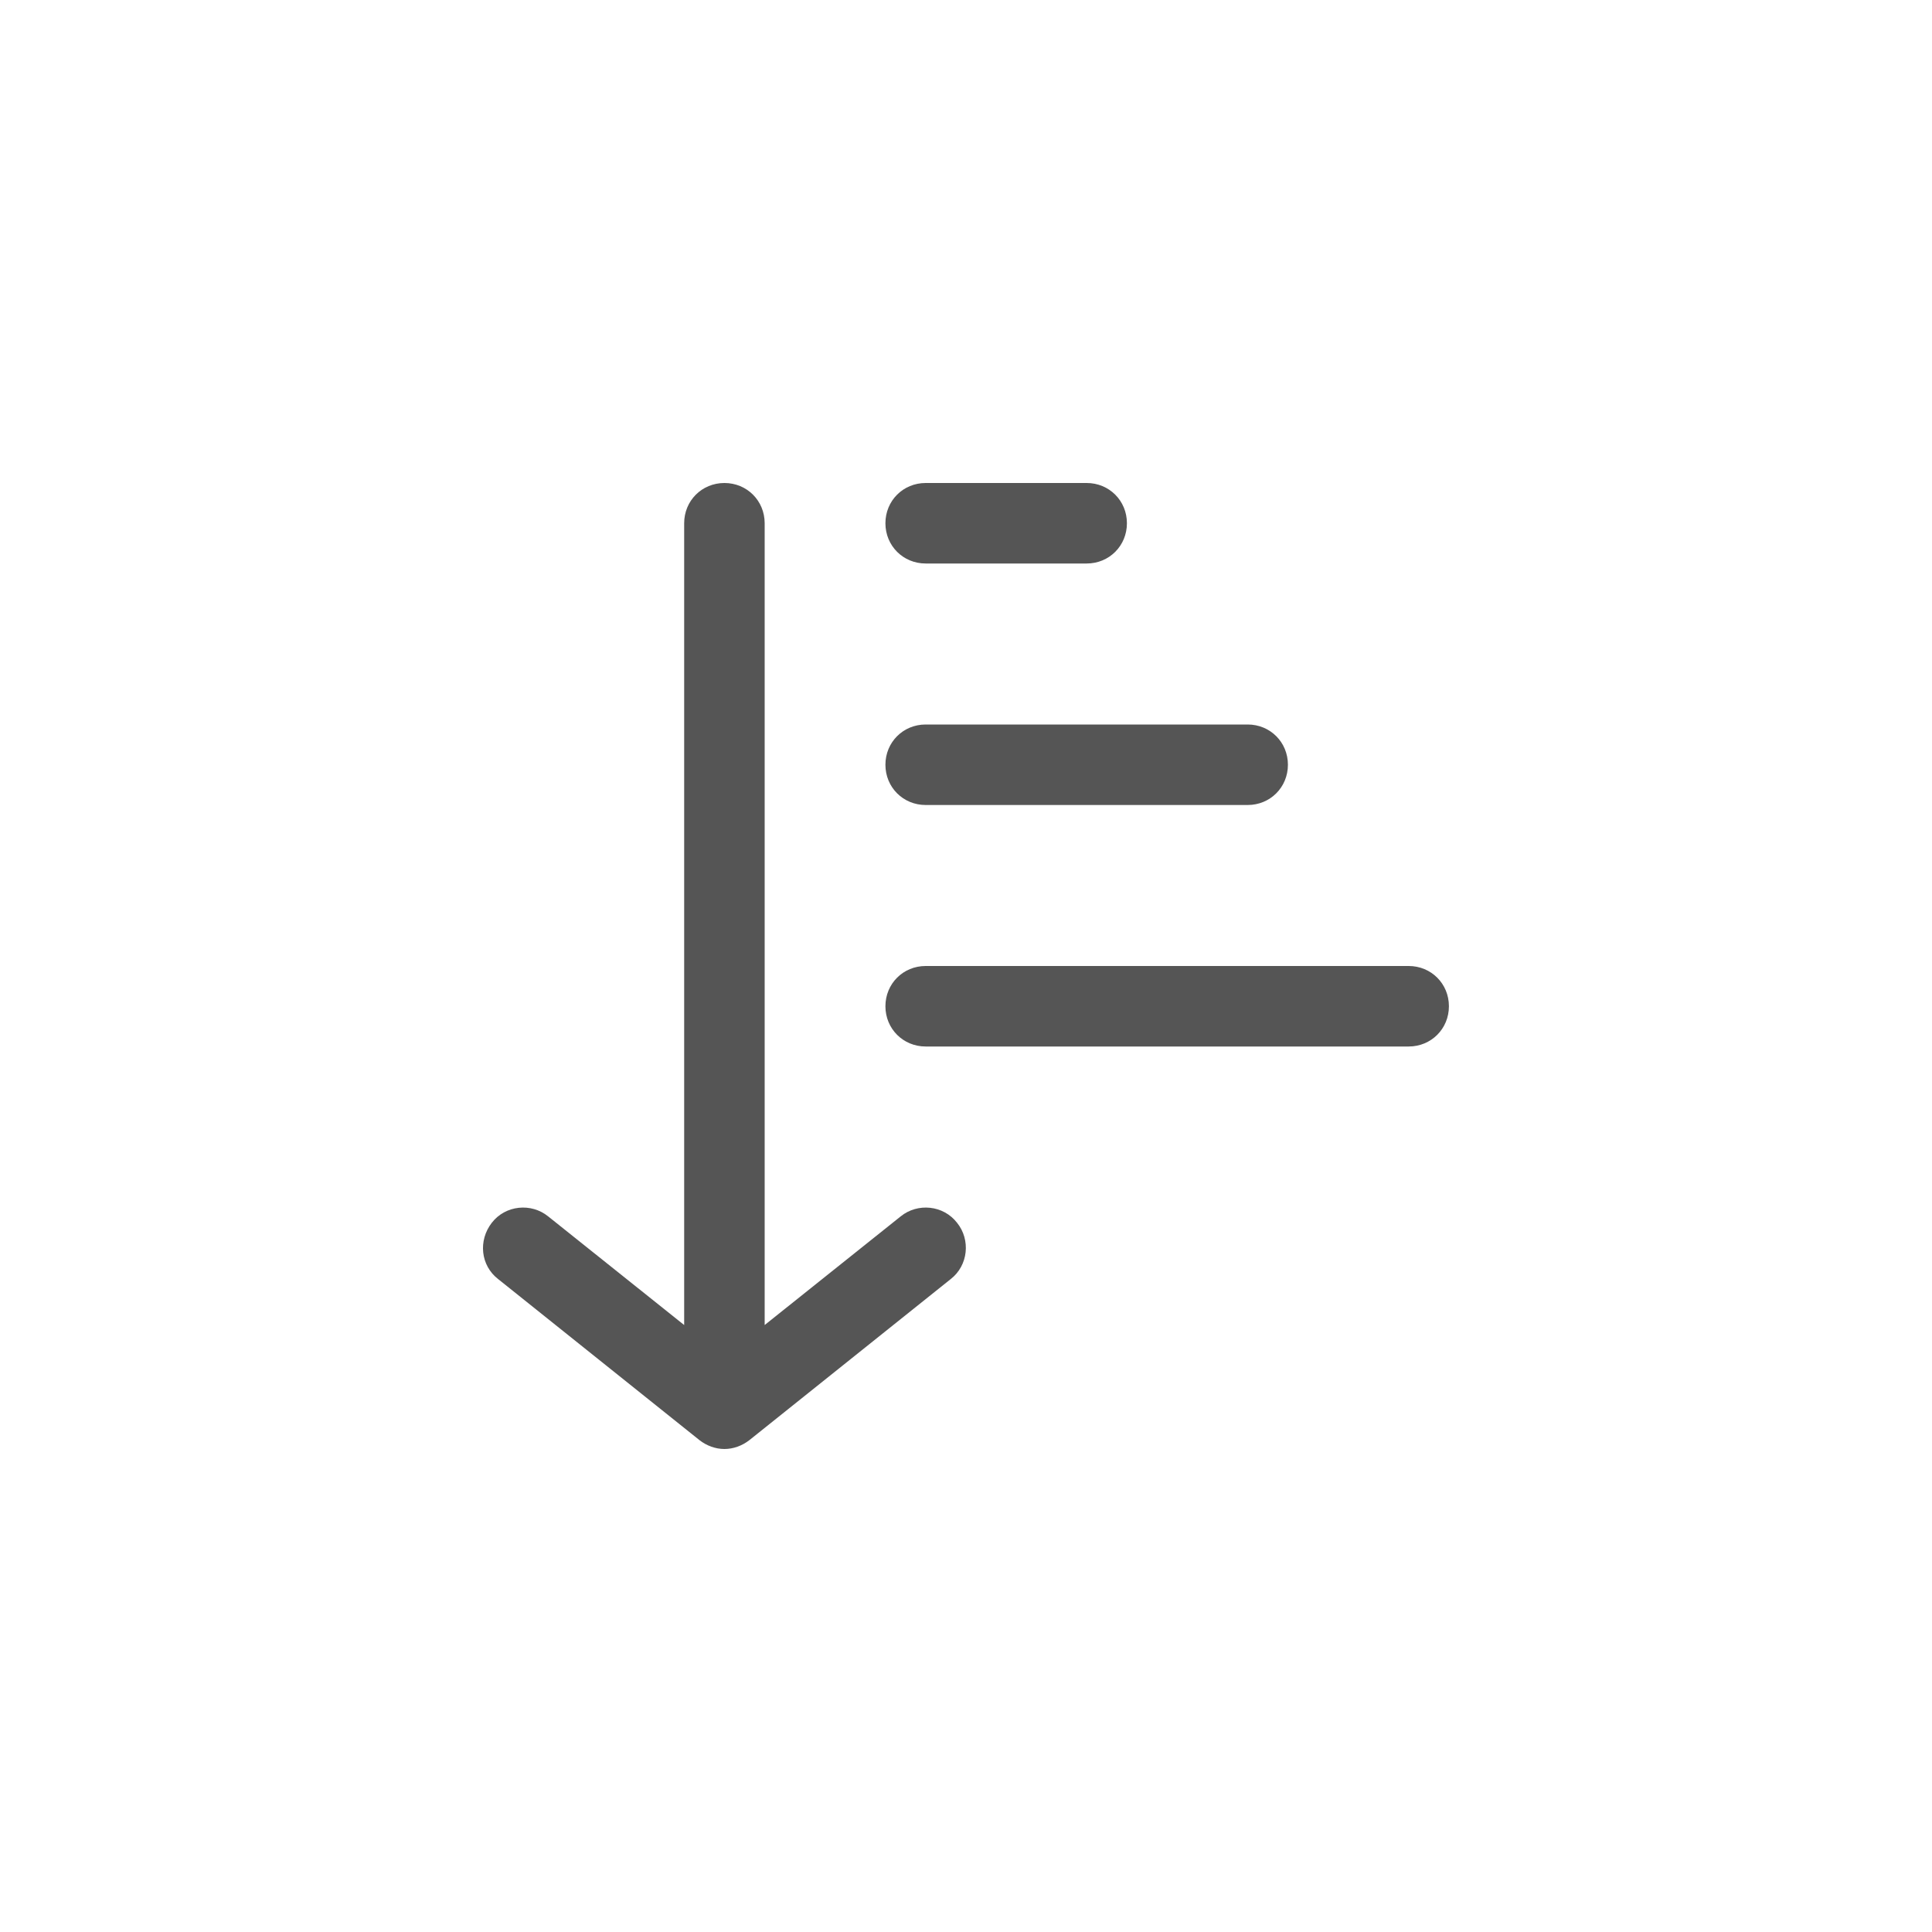 <svg width="24" height="24" viewBox="0 0 24 24" fill="none" xmlns="http://www.w3.org/2000/svg">
<path fill-rule="evenodd" clip-rule="evenodd" d="M11.189 15.11C11.399 14.94 11.719 14.97 11.889 15.19C12.059 15.4 12.029 15.72 11.809 15.89L9.309 17.89C9.219 17.96 9.109 18 8.999 18C8.889 18 8.779 17.96 8.689 17.89L6.189 15.89C5.969 15.72 5.939 15.41 6.109 15.19C6.279 14.97 6.599 14.94 6.809 15.11L8.499 16.46V6.5C8.499 6.22 8.719 6 8.999 6C9.279 6 9.499 6.22 9.499 6.5V16.46L11.189 15.11ZM11.499 7H13.499C13.779 7 13.999 6.78 13.999 6.5C13.999 6.22 13.779 6 13.499 6H11.499C11.219 6 10.999 6.22 10.999 6.5C10.999 6.78 11.219 7 11.499 7ZM15.499 10H11.499C11.219 10 10.999 9.78 10.999 9.5C10.999 9.22 11.219 9 11.499 9H15.499C15.779 9 15.999 9.22 15.999 9.5C15.999 9.78 15.779 10 15.499 10ZM11.499 13H17.499C17.779 13 17.999 12.78 17.999 12.5C17.999 12.22 17.779 12 17.499 12H11.499C11.219 12 10.999 12.22 10.999 12.5C10.999 12.78 11.219 13 11.499 13Z" fill="#555555"/>
</svg>
